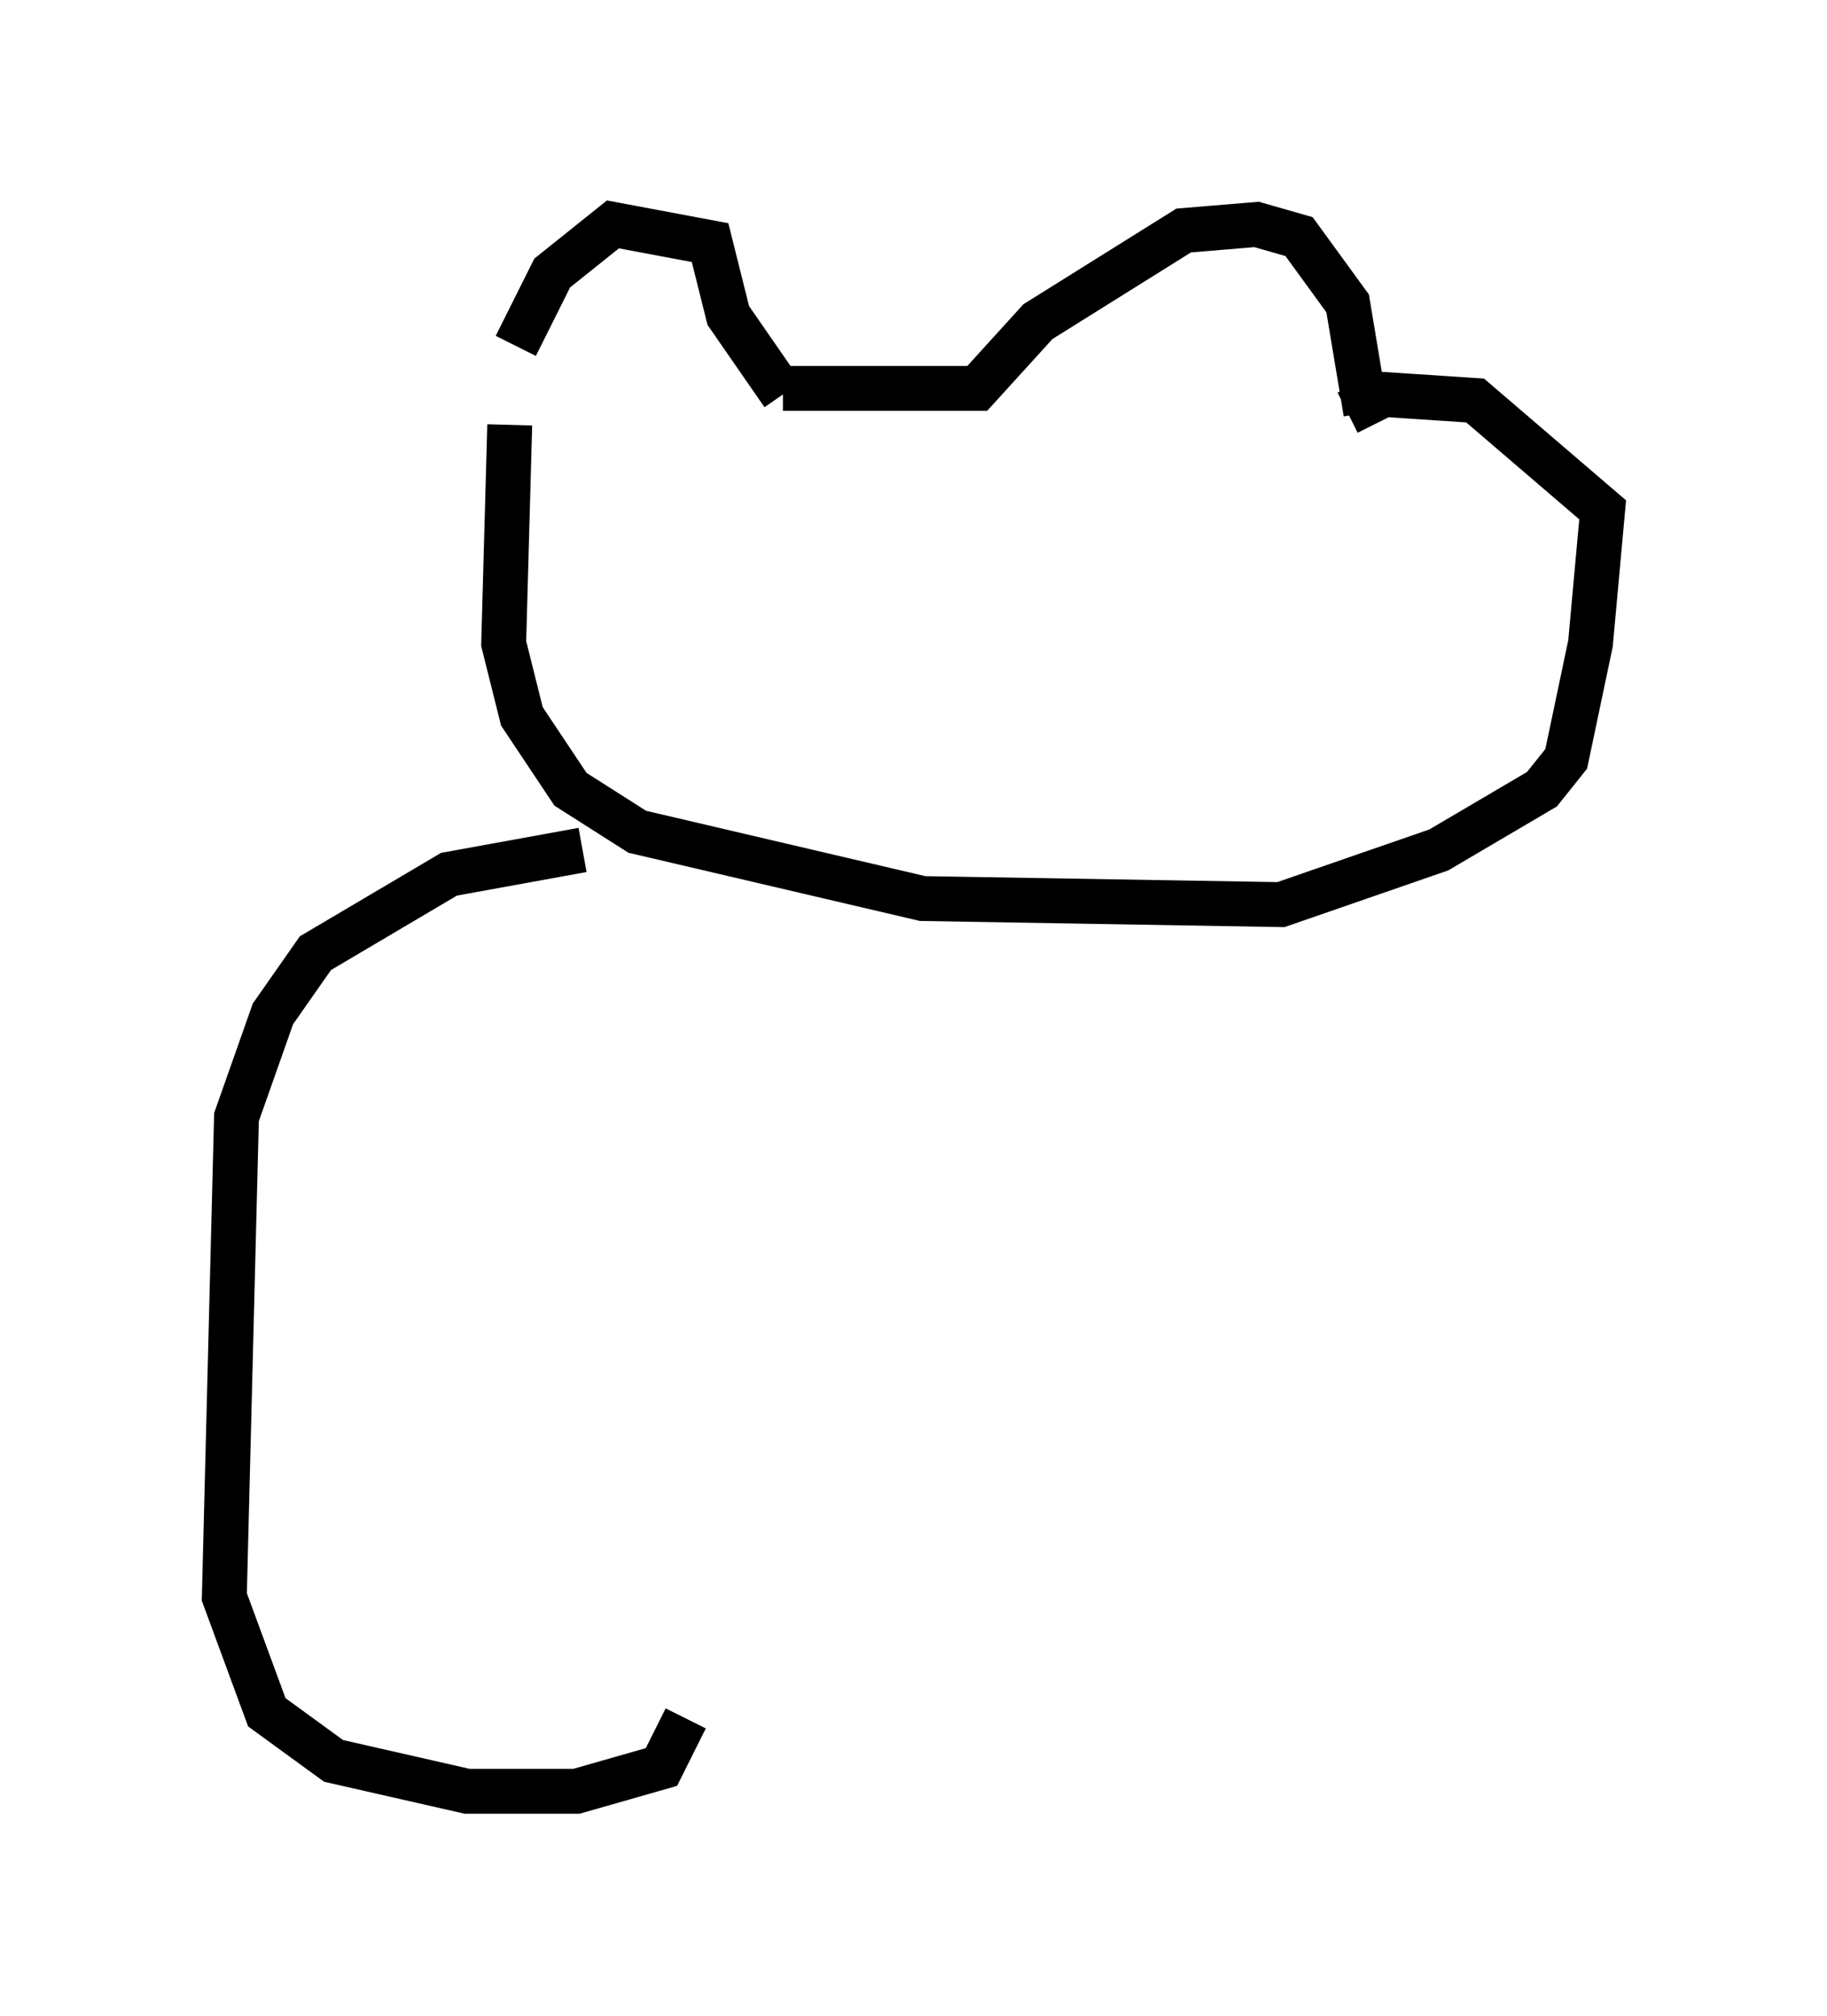 <?xml version="1.0" encoding="utf-8" ?>
<svg baseProfile="full" height="44.912" version="1.1" width="40.717" xmlns="http://www.w3.org/2000/svg" xmlns:ev="http://www.w3.org/2001/xml-events" xmlns:xlink="http://www.w3.org/1999/xlink"><defs /><rect fill="white" height="44.912" width="40.717" x="0" y="0" /><path d="M11.36, 9.195 m0.135, -1.488 l0.812, -1.624 1.353, -1.083 l2.165, 0.406 0.406, 1.624 l1.218, 1.759 m0.0, -0.135 l4.33, 0.0 1.353, -1.488 l3.248, -2.03 1.624, -0.135 l0.947, 0.271 1.083, 1.488 l0.406, 2.436 m-19.08, 0.271 l-0.135, 4.871 0.406, 1.624 l1.083, 1.624 1.488, 0.947 l6.36, 1.488 7.984, 0.135 l3.518, -1.218 2.3, -1.353 l0.541, -0.677 0.541, -2.571 l0.271, -2.977 -2.842, -2.436 l-2.03, -0.135 -0.812, 0.406 m-17.05, 9.743 l-2.977, 0.541 -2.977, 1.759 l-0.947, 1.353 -0.812, 2.3 l-0.271, 10.69 0.947, 2.571 l1.488, 1.083 2.977, 0.677 l2.436, 0.0 1.894, -0.541 l0.541, -1.083 " fill="none" stroke="black" stroke-width="1" /></svg>